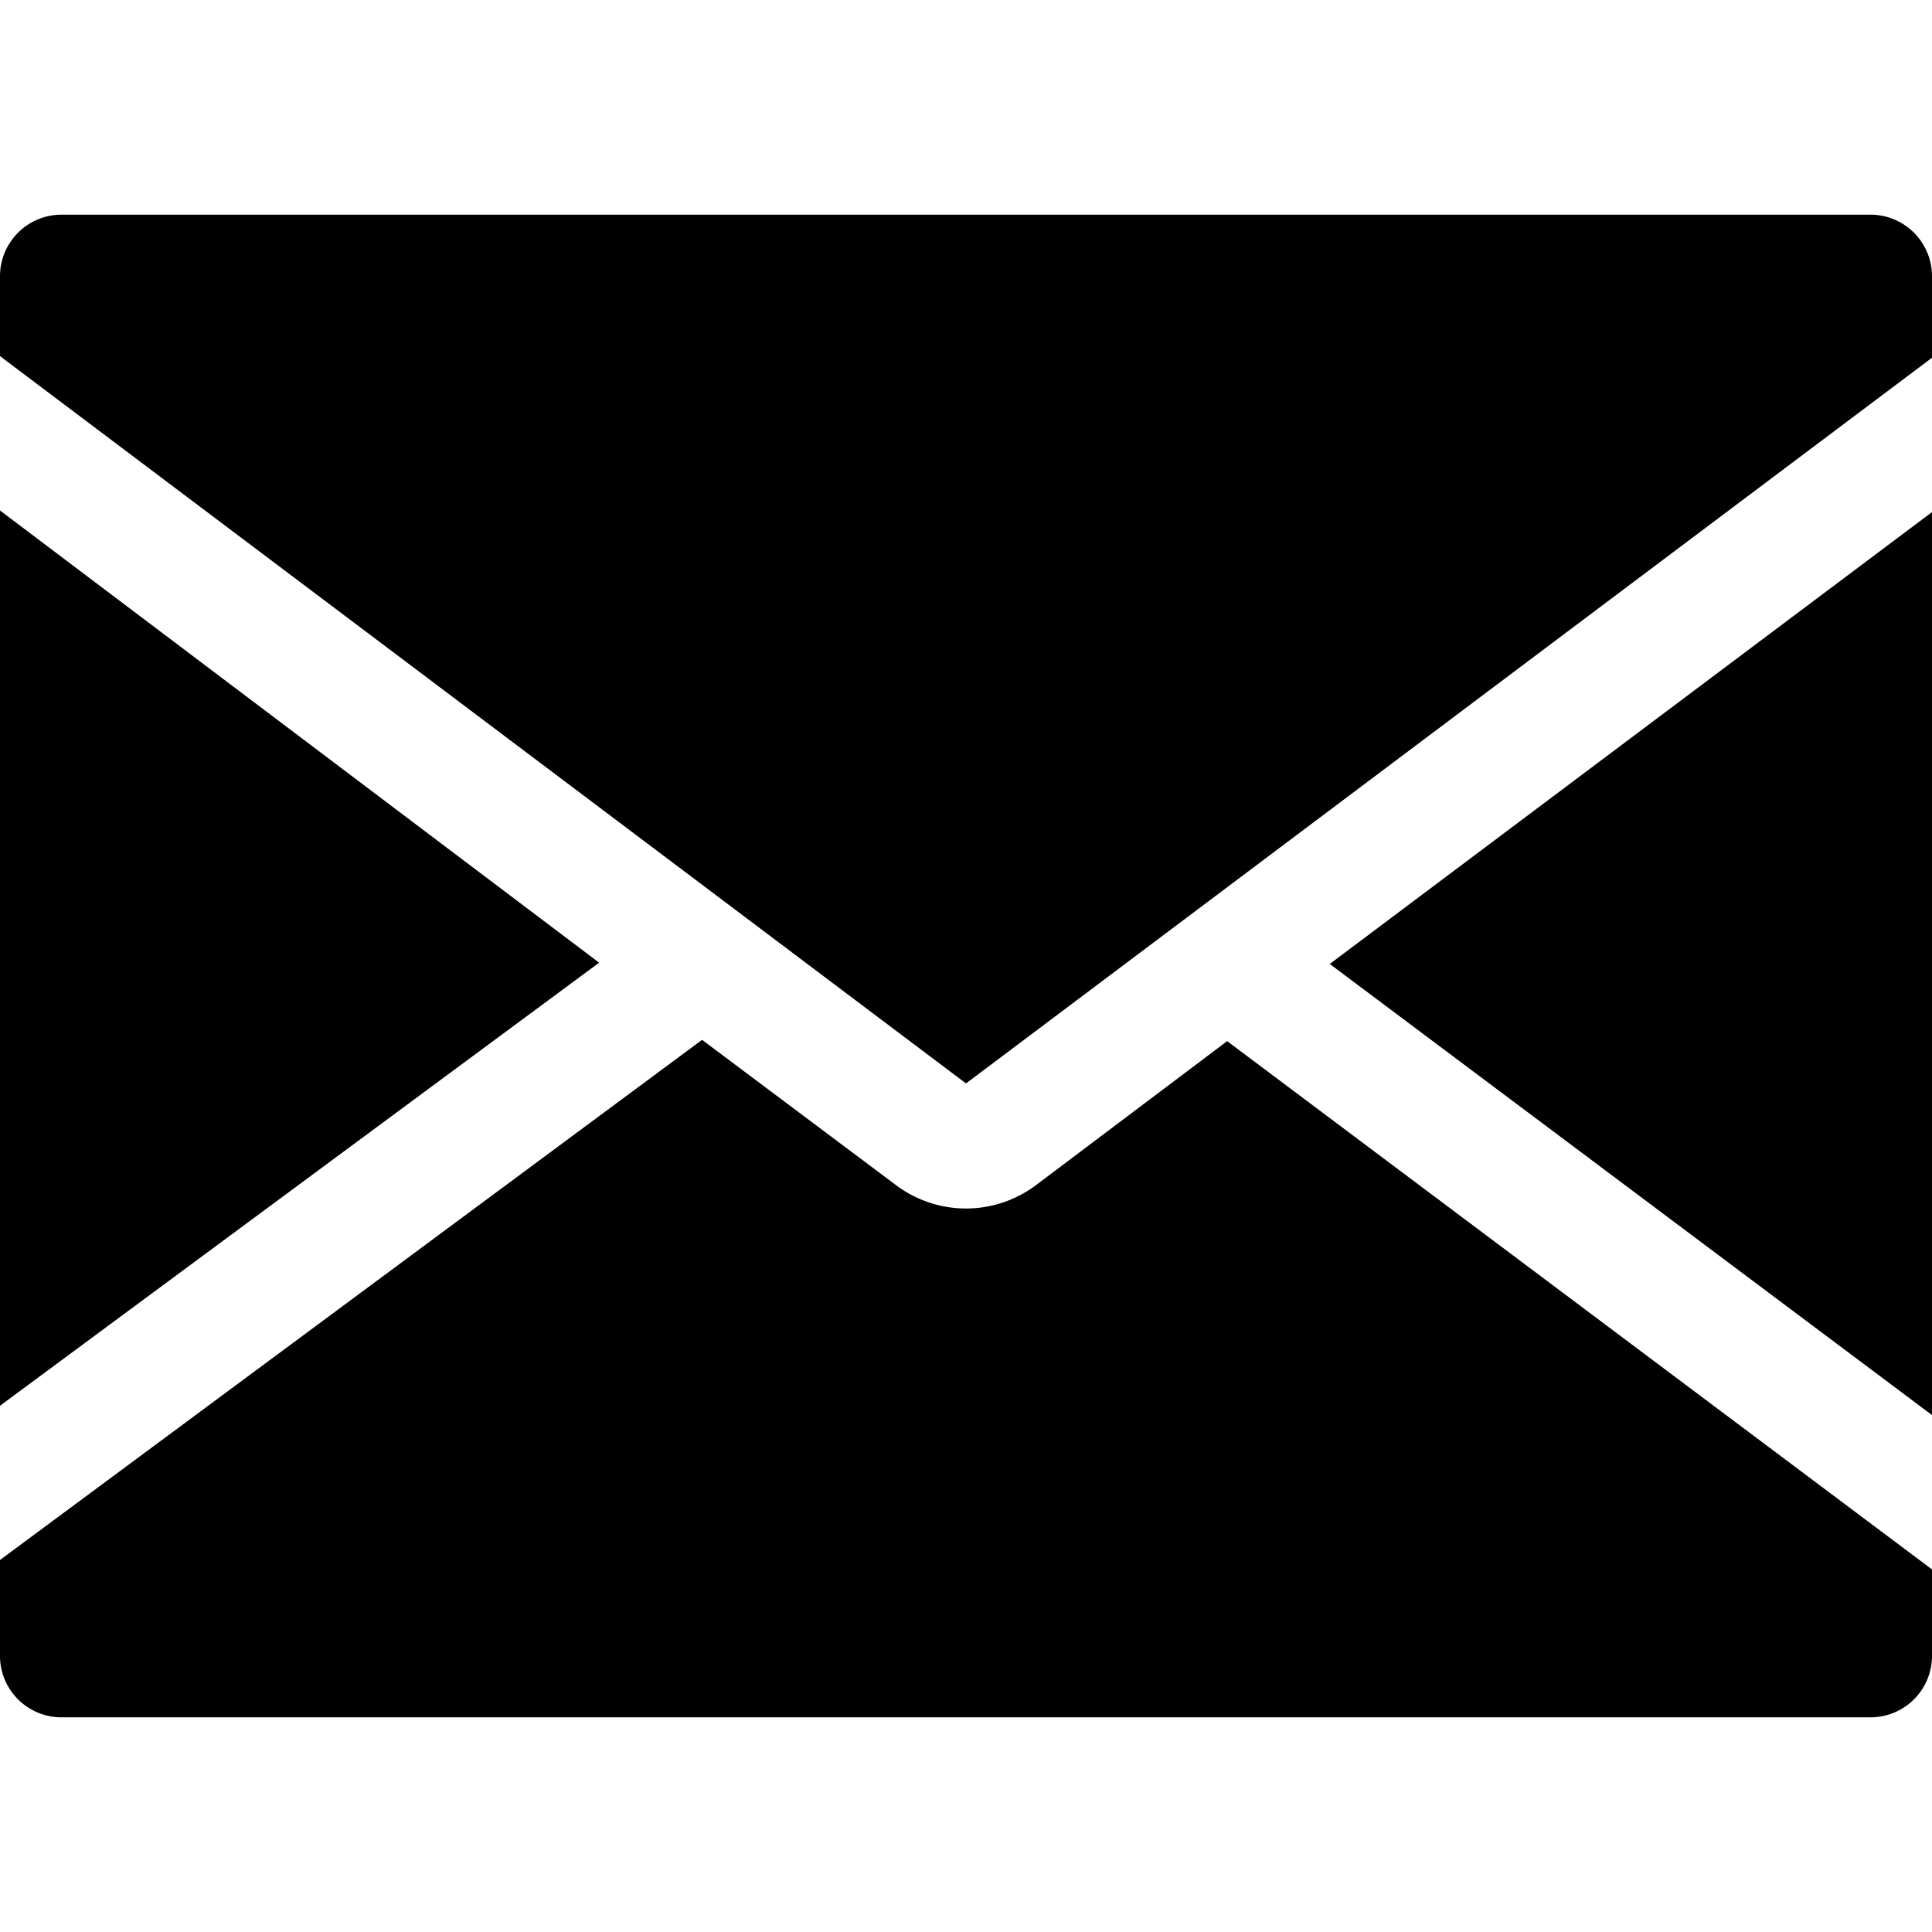 <svg viewBox="0 0 18 18" xmlns="http://www.w3.org/2000/svg" title="Inbox" desc="Show all messages in your inbox."><path d="M9,10.094l9-6.761v-.75A.574.574,0,0,0,17.438,2H.562A.574.574,0,0,0,0,2.583V3.318Z"/><polygon points="12.389 8.981 18 13.184 18 6.667 18 4.771"/><path d="M11.433,9.7,9.645,11.047a1.086,1.086,0,0,1-1.29,0L6.541,9.688,0,14.534v.883A.573.573,0,0,0,.562,16h16.875A.573.573,0,0,0,18,15.417v-.795Z"/><polygon points="5.582 8.969 0 4.756 0 6.667 0 13.097"/></svg>